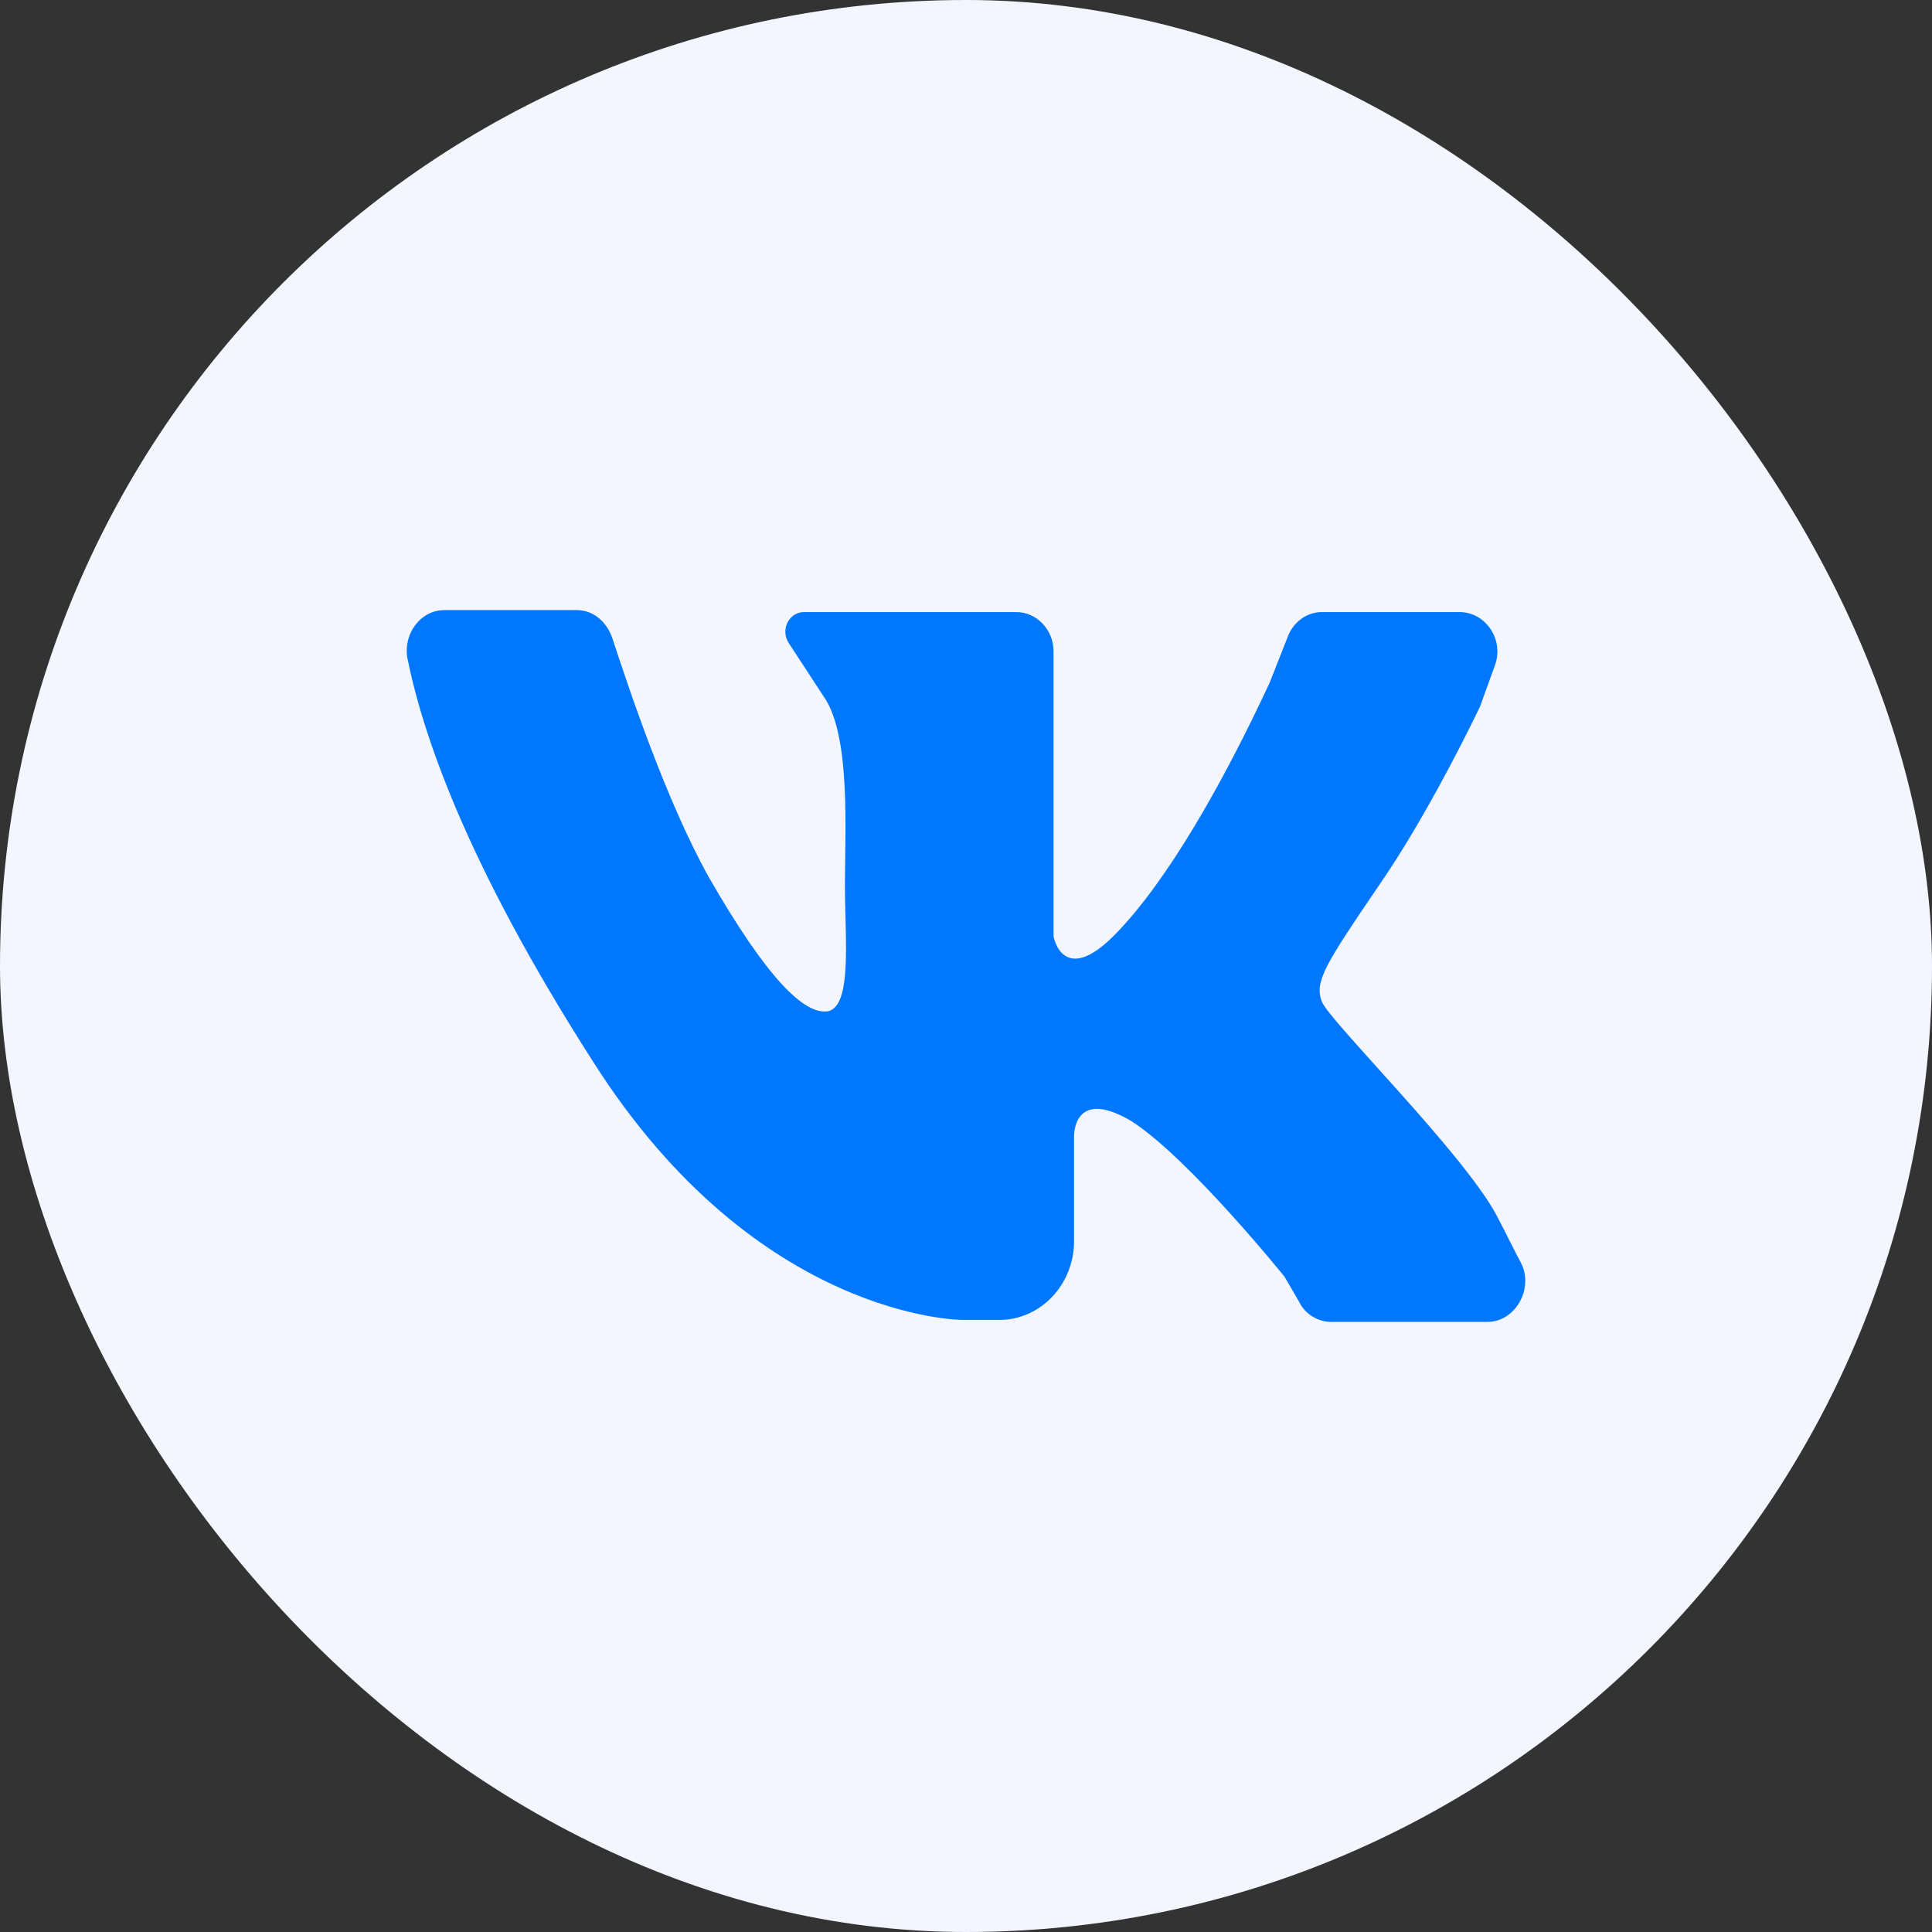 <svg width="38" height="38" viewBox="0 0 38 38" fill="none" xmlns="http://www.w3.org/2000/svg">
<rect x="0" y="0" width="38" height="38" fill="#333333" stroke="none"/>
<rect width="38" height="38" rx="19" fill="#F3F6FF"/>
<path d="M8.743 12C9.512 12 10.684 12 11.344 12C11.674 12 11.93 12.232 12.04 12.541C12.37 13.547 13.102 15.751 13.945 17.26C15.08 19.232 15.813 19.967 16.289 19.89C16.765 19.773 16.619 18.459 16.619 17.414C16.619 16.37 16.729 14.591 16.253 13.779L15.52 12.658C15.337 12.387 15.52 12.039 15.813 12.039H19.989C20.392 12.039 20.722 12.387 20.722 12.812V18.42C20.722 18.42 20.905 19.425 21.931 18.381C22.956 17.337 24.055 15.403 24.971 13.431L25.337 12.503C25.447 12.232 25.704 12.039 25.997 12.039H28.708C29.221 12.039 29.587 12.58 29.404 13.083L29.111 13.895C29.111 13.895 28.122 15.983 27.096 17.453C26.07 18.961 25.85 19.309 25.997 19.696C26.143 20.083 28.781 22.674 29.44 23.912C29.623 24.26 29.77 24.569 29.916 24.84C30.173 25.343 29.807 26 29.257 26H26.18C25.924 26 25.667 25.845 25.557 25.613L25.264 25.11C25.264 25.11 23.396 22.79 22.26 22.055C21.088 21.359 21.125 22.365 21.125 22.365V24.414C21.125 25.265 20.465 25.961 19.659 25.961H18.927C18.927 25.961 14.897 25.961 11.674 20.895C9.146 16.95 8.303 14.398 8.01 12.928C7.937 12.464 8.267 12 8.743 12Z" fill="#0077FF"/>
</svg>
